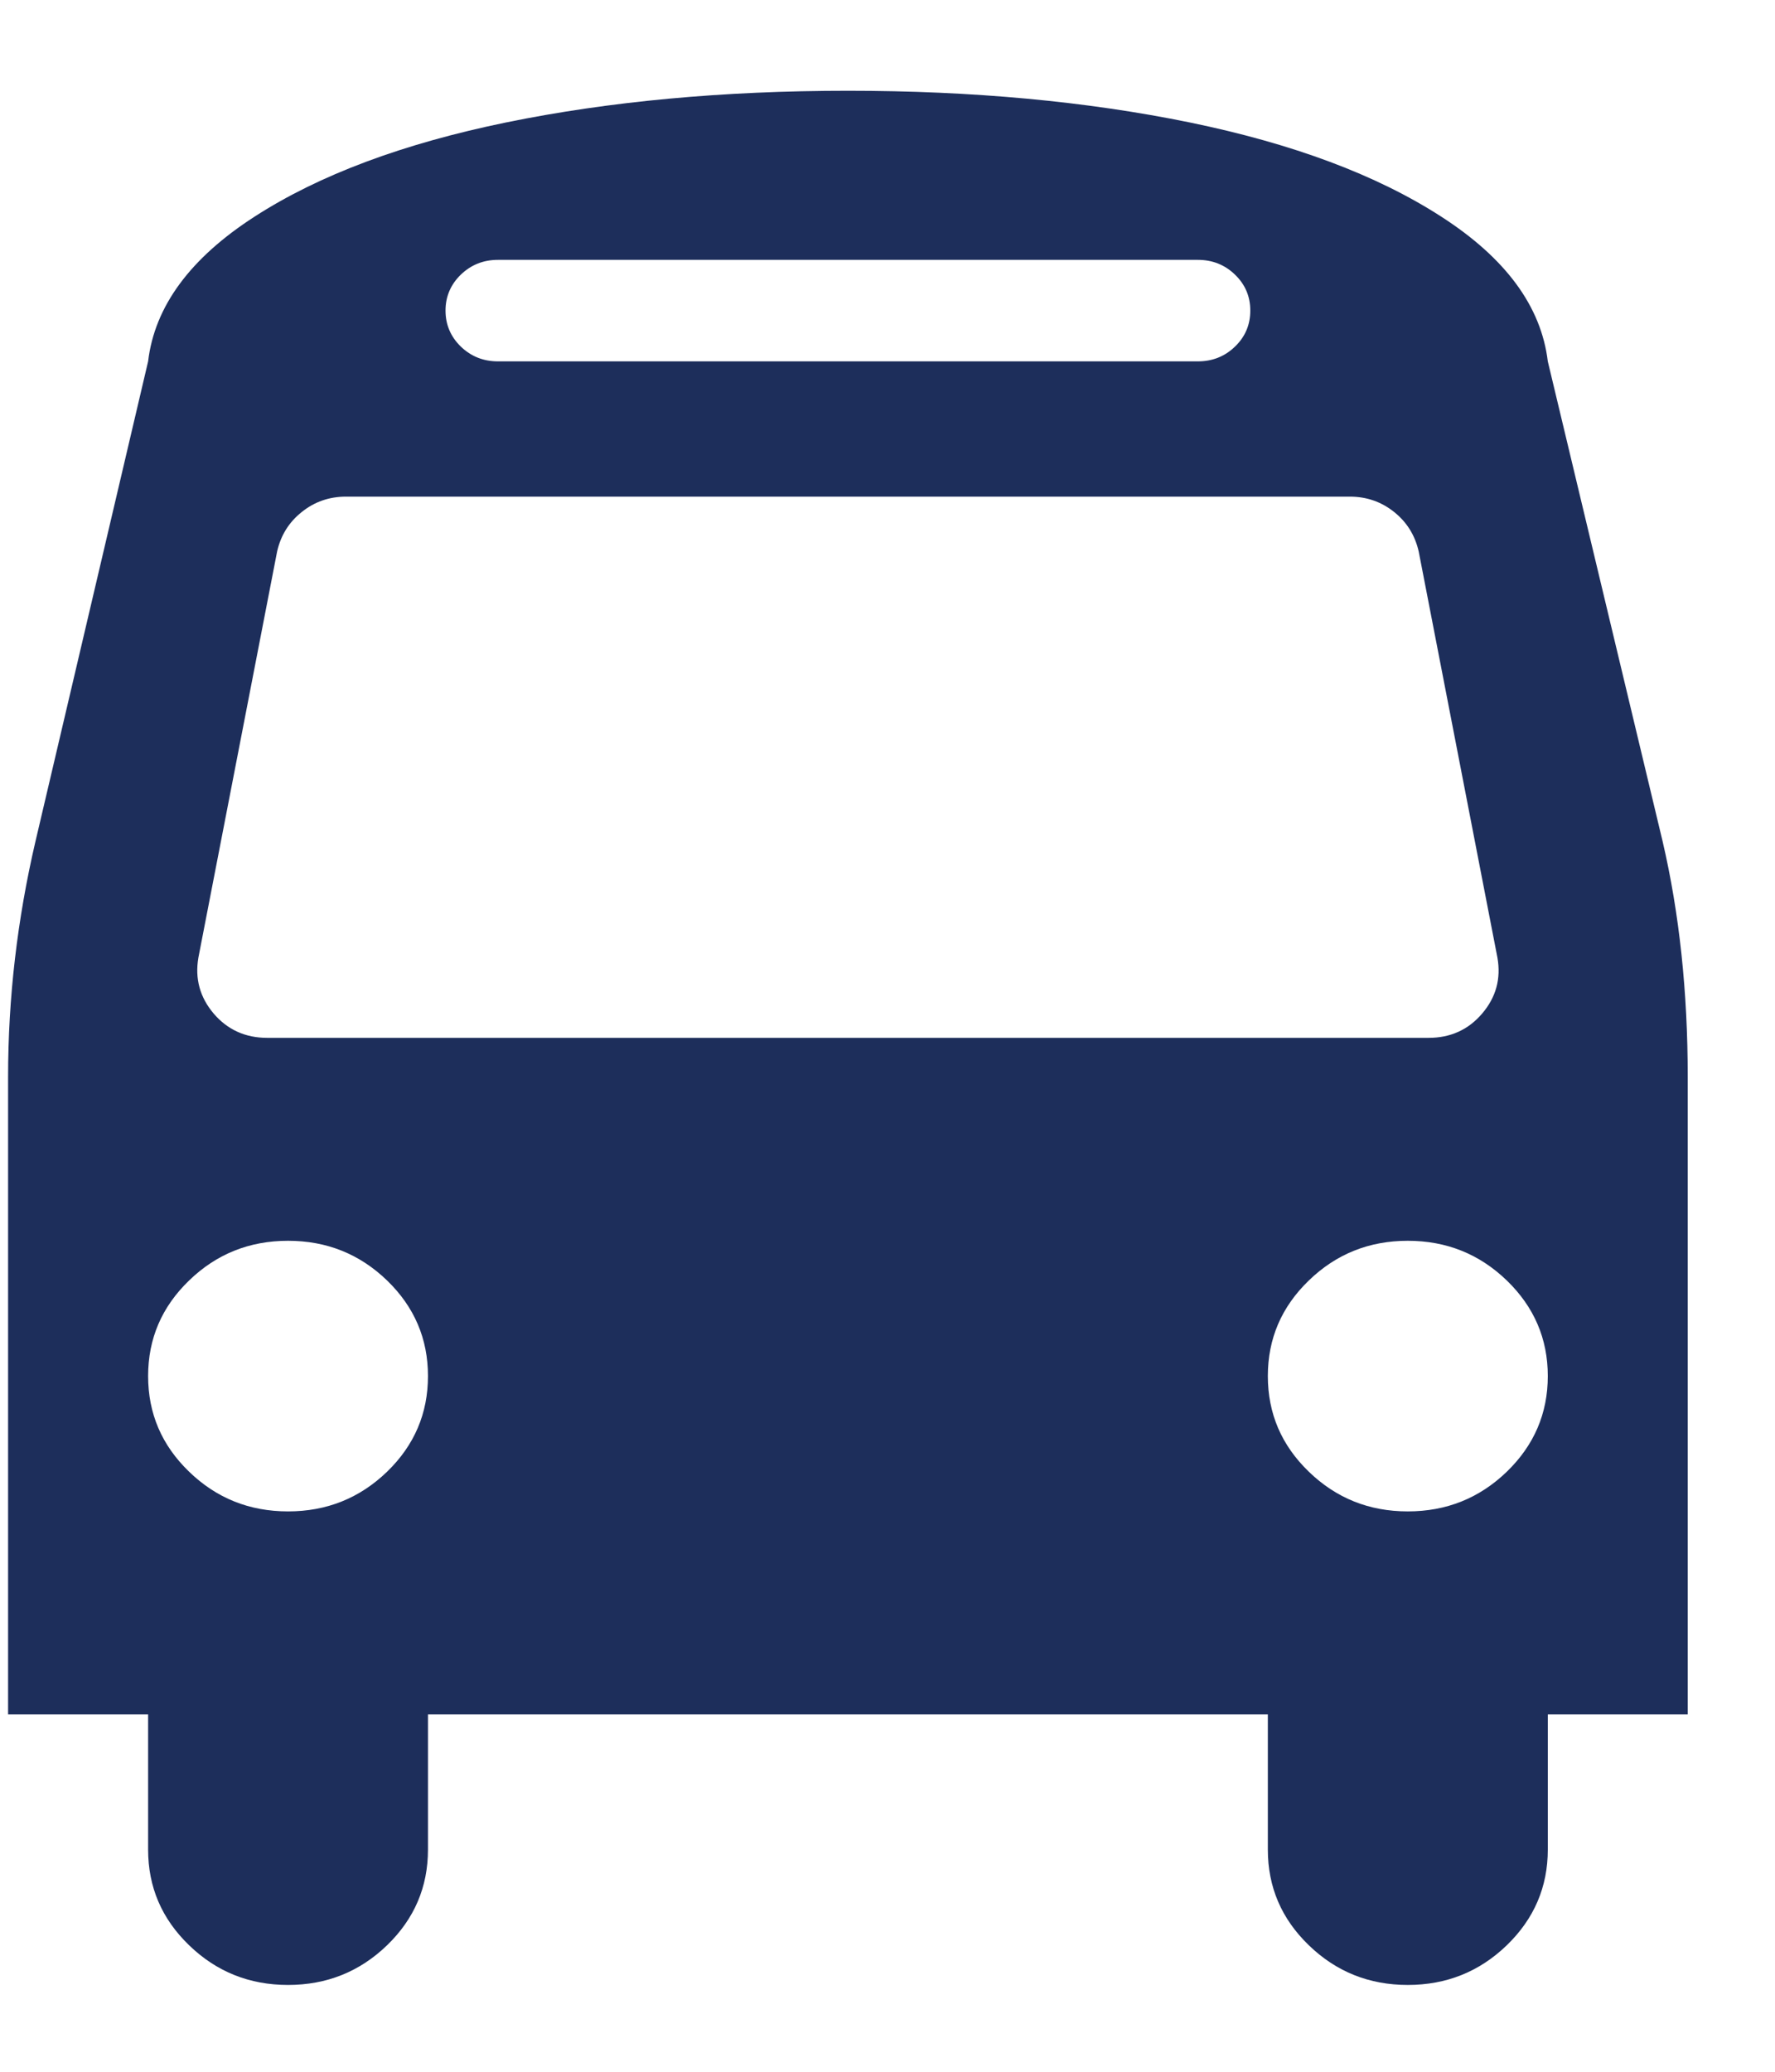 <svg width="18" height="21" viewBox="0 0 18 21" fill="none" xmlns="http://www.w3.org/2000/svg">
<path d="M4.34 13.948C4.34 13.57 4.202 13.247 3.925 12.979C3.647 12.711 3.313 12.577 2.921 12.577C2.529 12.577 2.195 12.711 1.918 12.979C1.64 13.247 1.502 13.57 1.502 13.948C1.502 14.327 1.64 14.65 1.918 14.918C2.195 15.186 2.529 15.32 2.921 15.32C3.313 15.32 3.647 15.186 3.925 14.918C4.202 14.65 4.34 14.327 4.34 13.948ZM15.696 13.948C15.696 13.57 15.557 13.247 15.28 12.979C15.002 12.711 14.668 12.577 14.276 12.577C13.884 12.577 13.55 12.711 13.273 12.979C12.995 13.247 12.857 13.57 12.857 13.948C12.857 14.327 12.995 14.65 13.273 14.918C13.55 15.186 13.884 15.32 14.276 15.32C14.668 15.32 15.002 15.186 15.28 14.918C15.557 14.65 15.696 14.327 15.696 13.948ZM15.185 9.706L14.387 5.591C14.35 5.427 14.267 5.293 14.138 5.19C14.008 5.086 13.858 5.034 13.688 5.034H3.509C3.339 5.034 3.189 5.086 3.06 5.19C2.93 5.293 2.847 5.427 2.81 5.591L2.012 9.706C1.975 9.92 2.027 10.109 2.167 10.274C2.307 10.438 2.489 10.52 2.71 10.52H14.487C14.709 10.52 14.89 10.438 15.03 10.274C15.171 10.109 15.223 9.92 15.185 9.706ZM12.679 3.148C12.679 3.006 12.628 2.884 12.524 2.784C12.421 2.684 12.295 2.634 12.147 2.634H5.05C4.902 2.634 4.777 2.684 4.673 2.784C4.57 2.884 4.518 3.006 4.518 3.148C4.518 3.291 4.57 3.413 4.673 3.513C4.777 3.613 4.902 3.663 5.05 3.663H12.147C12.295 3.663 12.421 3.613 12.524 3.513C12.628 3.413 12.679 3.291 12.679 3.148ZM17.115 10.916V17.377H15.696V18.748C15.696 19.127 15.557 19.45 15.28 19.718C15.002 19.986 14.668 20.12 14.276 20.12C13.884 20.12 13.55 19.986 13.273 19.718C12.995 19.45 12.857 19.127 12.857 18.748V17.377H4.34V18.748C4.34 19.127 4.202 19.45 3.925 19.718C3.647 19.986 3.313 20.12 2.921 20.12C2.529 20.12 2.195 19.986 1.918 19.718C1.64 19.45 1.502 19.127 1.502 18.748V17.377H0.082V10.916C0.082 10.116 0.175 9.32 0.36 8.527L1.502 3.663C1.568 3.106 1.929 2.616 2.583 2.195C3.237 1.773 4.087 1.456 5.133 1.241C6.179 1.027 7.334 0.92 8.599 0.92C9.863 0.92 11.018 1.027 12.064 1.241C13.11 1.456 13.96 1.773 14.614 2.195C15.269 2.616 15.629 3.106 15.696 3.663L16.86 8.527C17.03 9.256 17.115 10.052 17.115 10.916Z" fill="#1D2E5B"/>
</svg>
